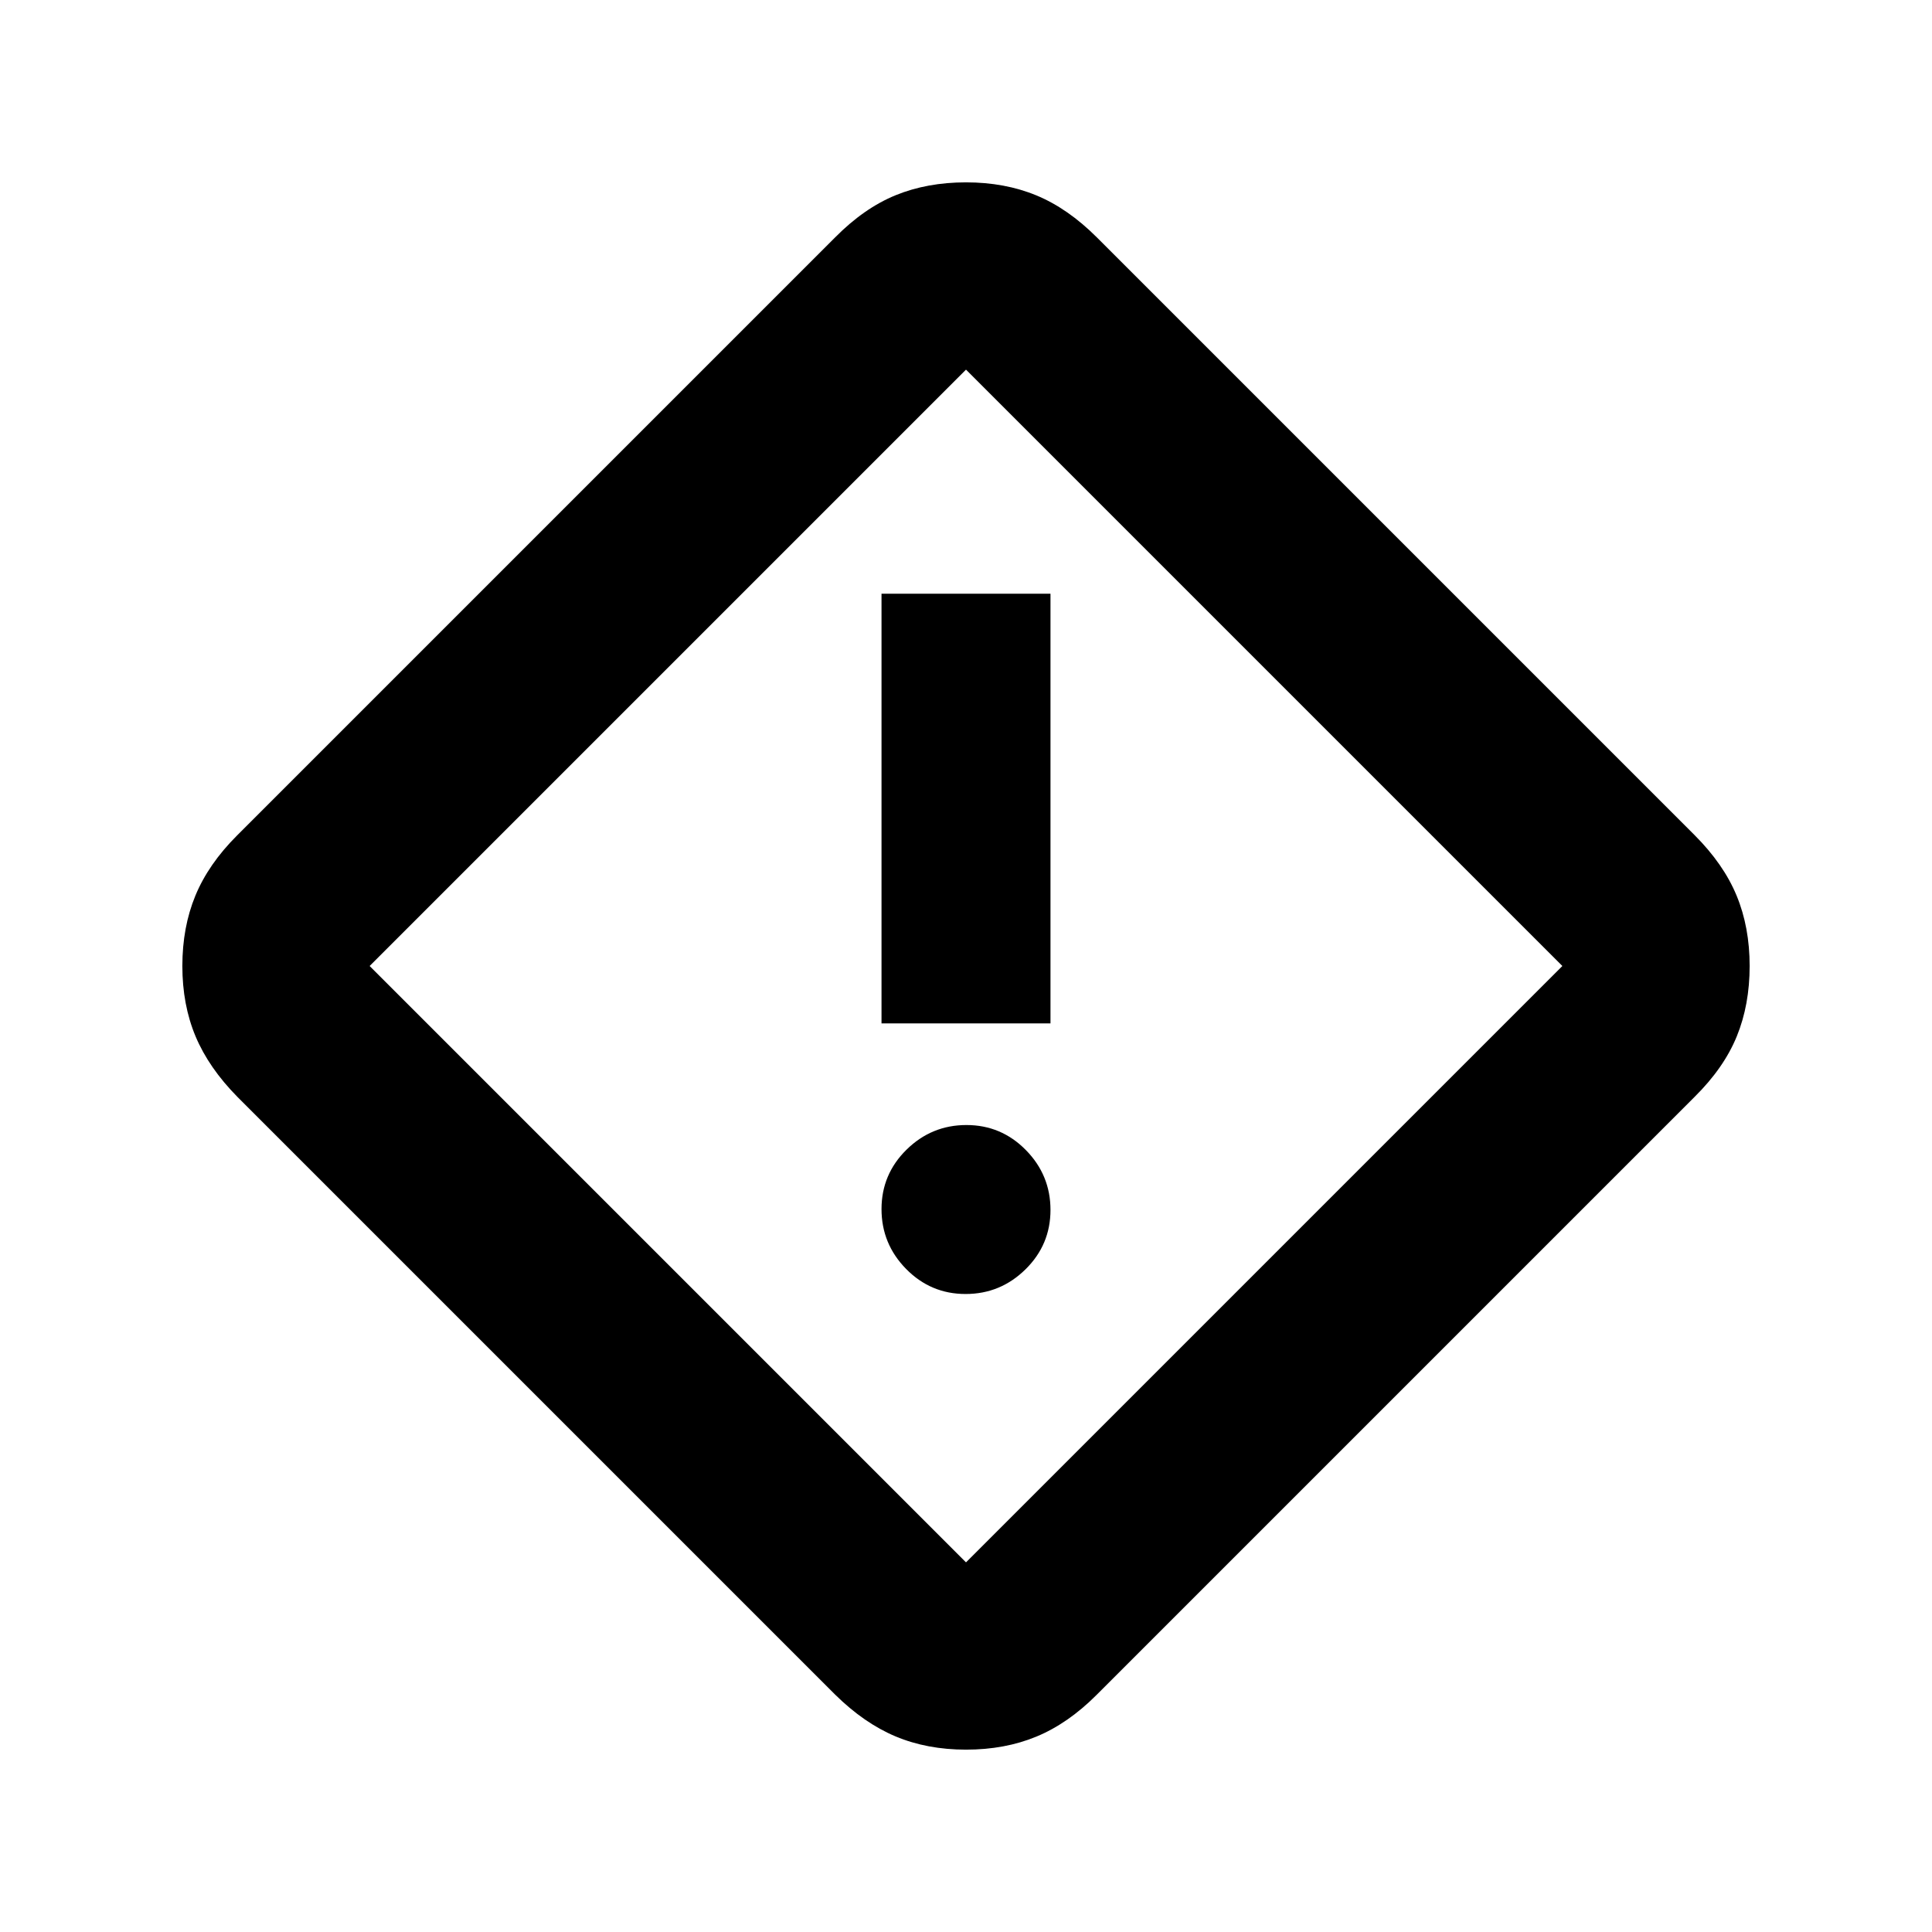 <svg xmlns="http://www.w3.org/2000/svg" height="20" viewBox="0 -960 960 960" width="20"><path d="M480-90.61q-19.28 0-34.95-6.56-15.67-6.57-30.14-20.85L118.02-414.91q-14.28-14.47-20.85-30.14-6.56-15.67-6.56-34.95 0-19.3 6.48-34.97 6.47-15.66 20.63-29.82l297.19-297.19q14.47-14.63 30.14-21.02 15.67-6.39 34.95-6.39 19.3 0 34.97 6.48 15.66 6.47 30.12 20.93l296.89 296.89q14.46 14.46 20.93 30.12 6.48 15.67 6.48 34.97 0 19.28-6.39 34.95-6.39 15.67-21.02 30.14L544.79-117.72q-14.16 14.16-29.82 20.63-15.67 6.48-34.97 6.48Zm0-93.06L776.33-480 480-776.33 183.67-480 480-183.67Zm-41.98-267.81h83.96v-213.5h-83.96v213.5Zm41.77 134.46q17.31 0 29.75-12.23 12.44-12.22 12.44-29.54 0-17.31-12.23-29.75-12.23-12.44-29.54-12.44t-29.75 12.23q-12.44 12.23-12.44 29.54t12.23 29.75q12.23 12.44 29.54 12.44ZM480-480Z"/></svg>